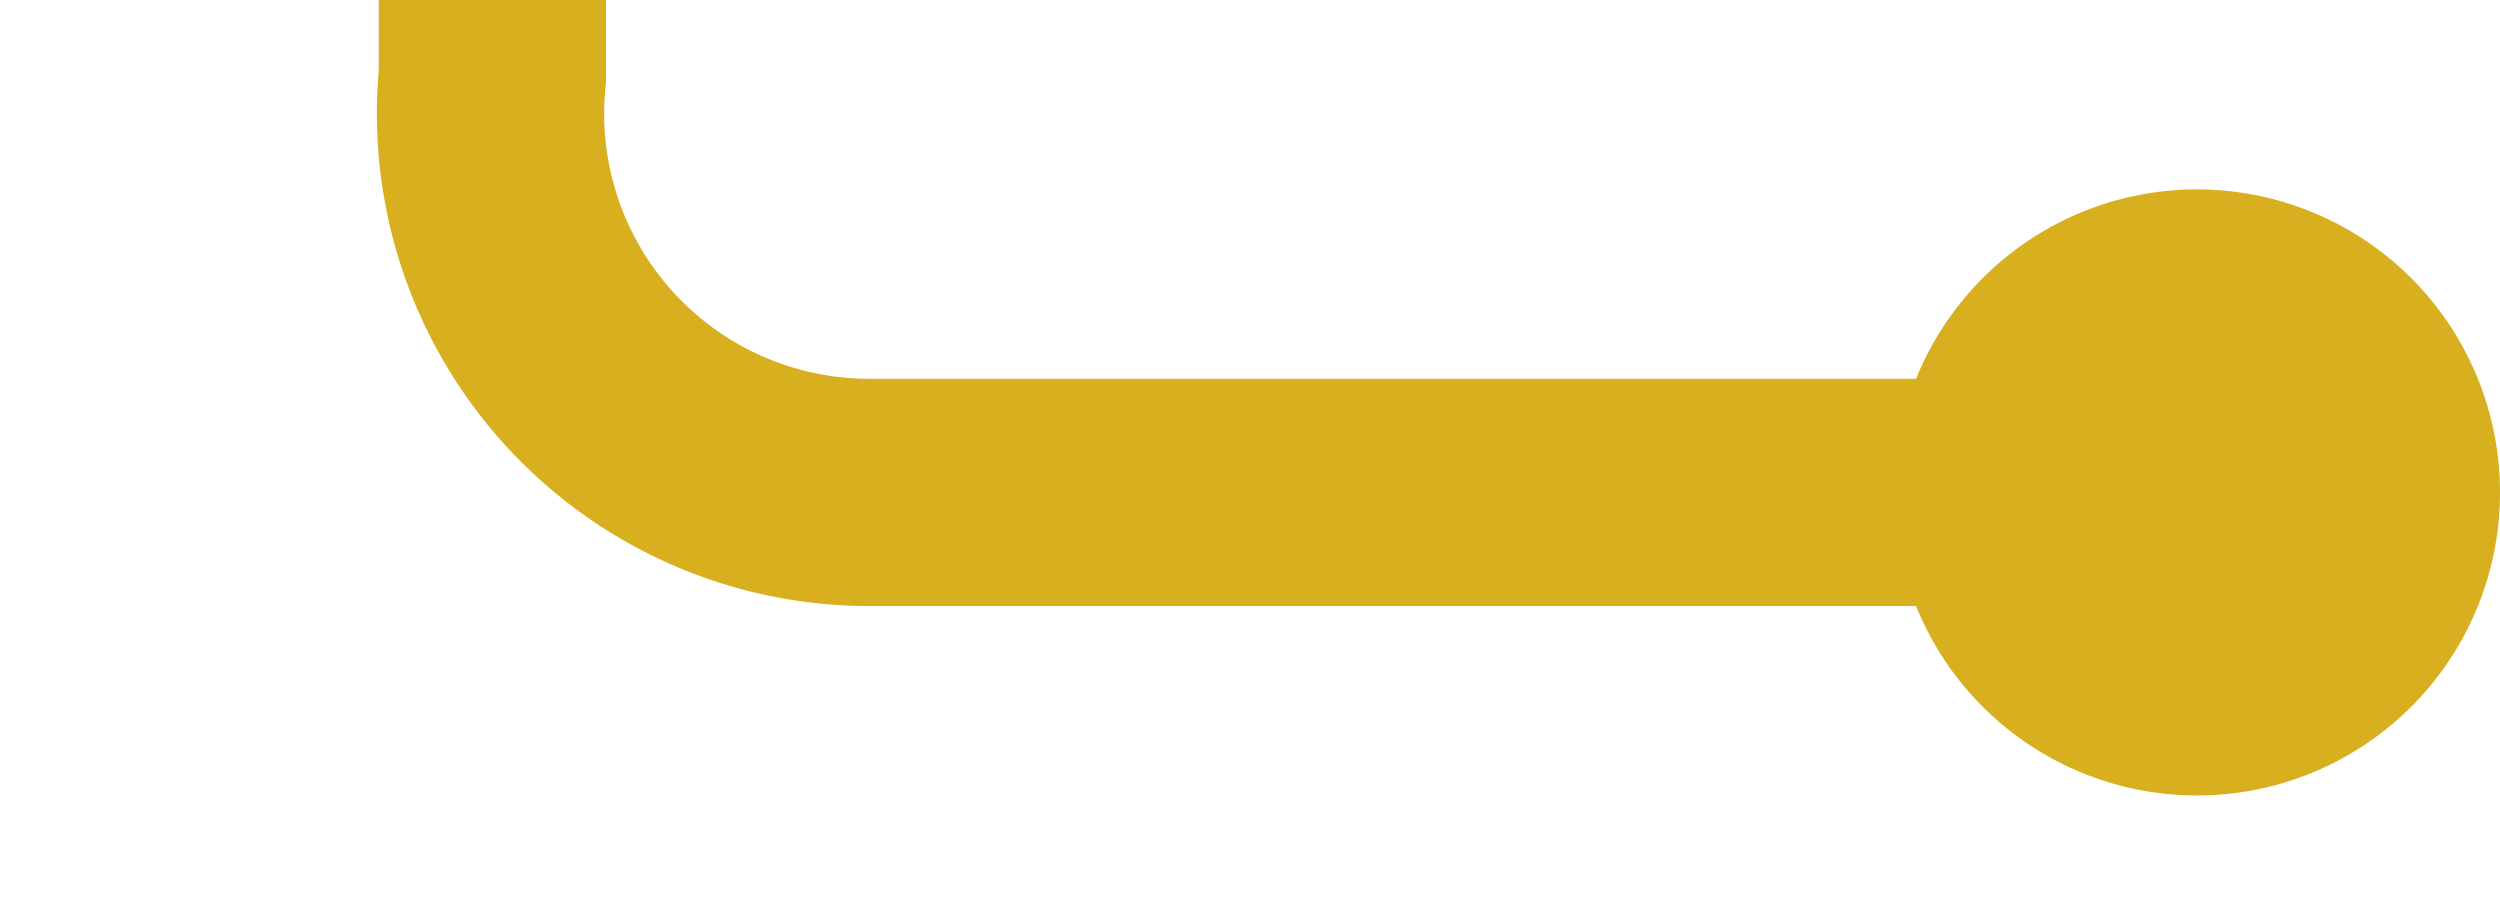 ﻿<?xml version="1.0" encoding="utf-8"?>
<svg version="1.1" xmlns:xlink="http://www.w3.org/1999/xlink" width="33px" height="12px" preserveAspectRatio="xMinYMid meet" viewBox="32 932  33 10" xmlns="http://www.w3.org/2000/svg">
  <path d="M 69 375.5  L 43 375.5  A 5 5 0 0 0 38.5 380.5 L 38.5 932  A 5 5 0 0 0 43.5 937.5 L 62 937.5  " stroke-width="3" stroke="#d7af1f" fill="none" />
  <path d="M 68 371.5  A 4 4 0 0 0 64 375.5 A 4 4 0 0 0 68 379.5 A 4 4 0 0 0 72 375.5 A 4 4 0 0 0 68 371.5 Z M 61 933.5  A 4 4 0 0 0 57 937.5 A 4 4 0 0 0 61 941.5 A 4 4 0 0 0 65 937.5 A 4 4 0 0 0 61 933.5 Z " fill-rule="nonzero" fill="#d7af1f" stroke="none" />
</svg>